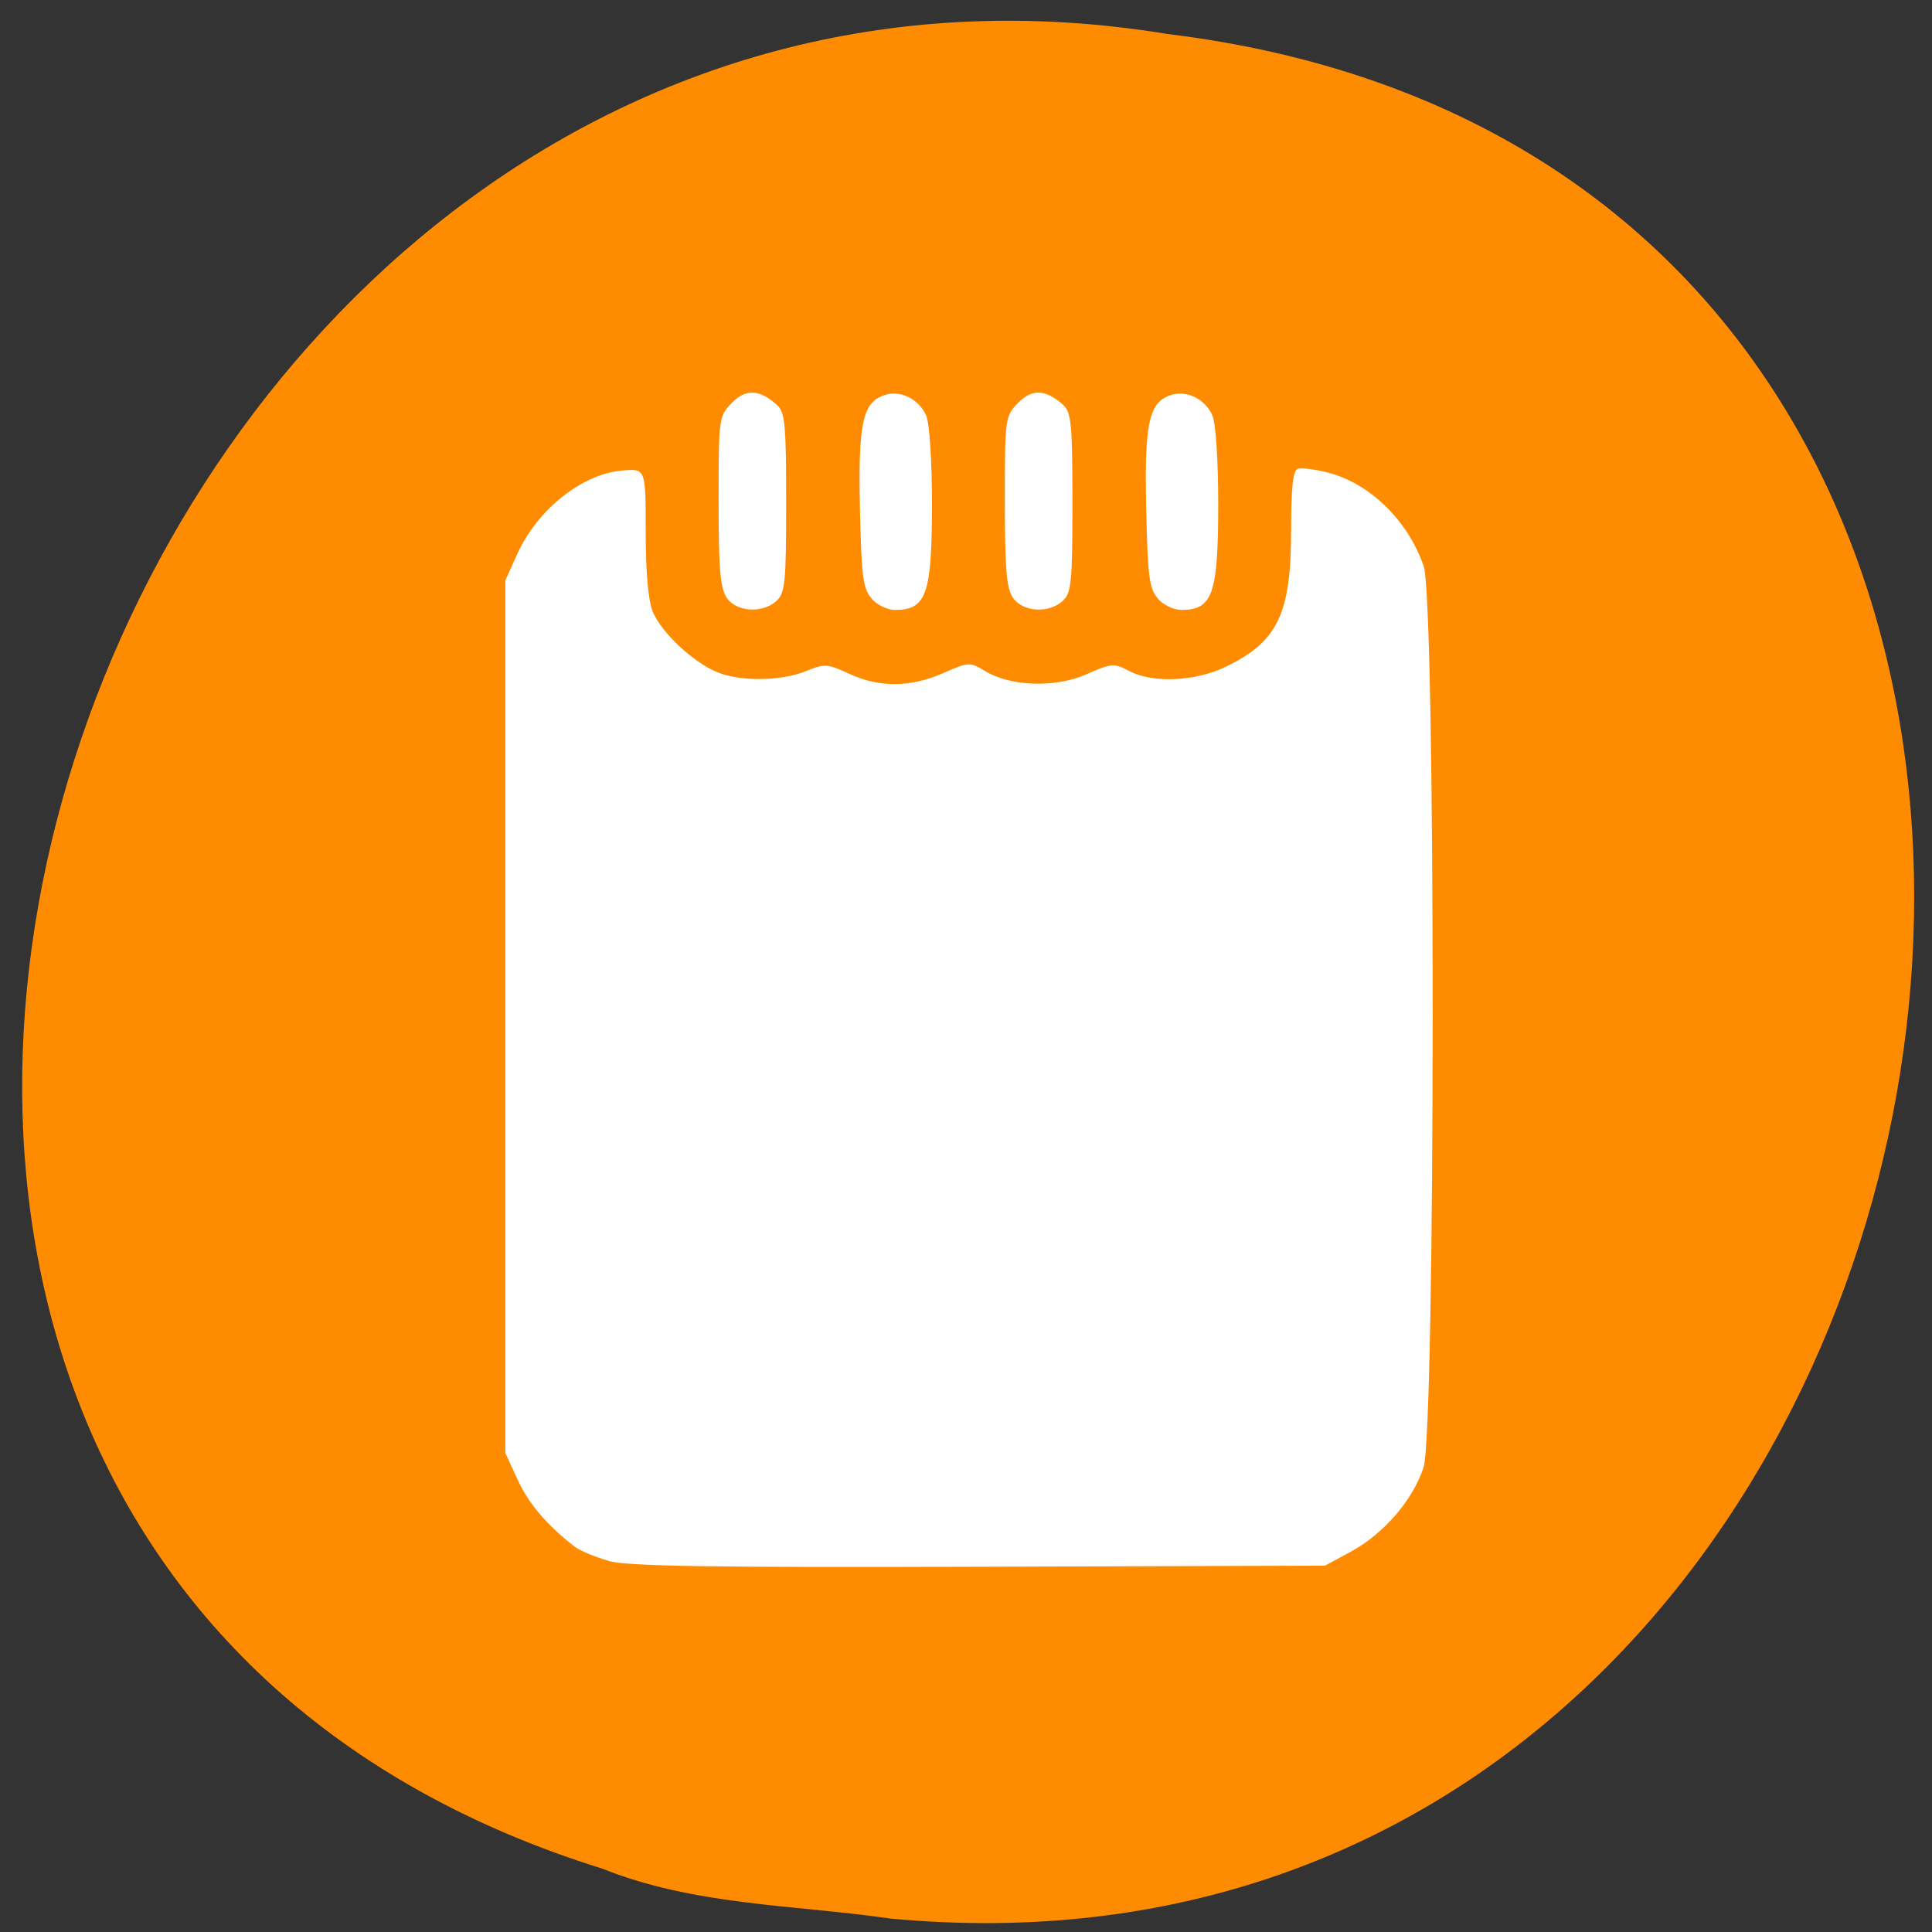 <svg xmlns="http://www.w3.org/2000/svg" viewBox="0 0 256 256"><rect x="0" y="0" width="256" height="256" fill="#333333" stroke="none"/><path d="m 117.8 254.2 c 152.1 14.54 193 -230.7 36.86 -249.7 c -143.6 -23.6 -217.5 198.7 -74.86 243.1 c 12.1 4.87 25.3 4.78 38 6.59" style="fill:#ff8c00"/><path d="m 80.6 206.8 c -1.78 -0.5 -3.8 -1.34 -4.48 -1.88 -3.68 -2.86 -6.07 -5.67 -7.53 -8.85 l -1.63 -3.55 v -57.81 v -57.81 l 1.61 -3.55 c 2.66 -5.86 8.59 -10.57 13.89 -11 3.11 -0.28 3.1 -0.29 3.1 8.22 0 5.27 0.33 9 0.93 10.47 1.1 2.7 5.27 6.66 8.48 8 3 1.29 8.54 1.24 11.83 -0.11 2.46 -1.01 2.85 -0.99 5.7 0.34 3.98 1.86 8.17 1.83 12.48 -0.08 3.35 -1.48 3.53 -1.49 5.53 -0.28 3.4 2.07 9.33 2.26 13.46 0.43 3.3 -1.46 3.66 -1.49 5.63 -0.44 3.13 1.66 8.78 1.42 12.86 -0.57 6.87 -3.33 8.62 -7 8.62 -18.1 0 -5.55 0.24 -7.85 0.86 -8.1 0.47 -0.18 2.31 0.05 4.09 0.51 5.55 1.46 10.55 6.37 12.62 12.4 1.6 4.65 1.57 114.5 -0.02 119.4 -1.44 4.34 -5.21 8.71 -9.52 11.1 l -3.54 1.92 l -45.86 0.14 c -35.49 0.11 -46.6 -0.06 -49.1 -0.77 z m 15.69 -127.6 c -0.86 -1.27 -1.07 -3.79 -1.07 -12.8 0 -11 0.03 -11.25 1.74 -13 1.86 -1.92 3.69 -1.83 6 0.27 1.06 0.96 1.21 2.54 1.21 12.93 0 10.57 -0.14 11.96 -1.26 13 -1.85 1.72 -5.33 1.51 -6.63 -0.4 z m 19.2 0.09 c -1.14 -1.29 -1.34 -2.86 -1.54 -11.78 -0.25 -11.24 0.33 -14.1 3.09 -15.1 2.1 -0.82 4.67 0.37 5.68 2.64 0.44 1 0.77 5.9 0.77 11.67 0 11.99 -0.72 14.1 -4.89 14.1 -0.98 0.01 -2.38 -0.66 -3.1 -1.48 z m 18.73 -0.09 c -0.86 -1.27 -1.07 -3.79 -1.07 -12.8 0 -11 0.03 -11.25 1.74 -13 1.86 -1.92 3.69 -1.83 6 0.27 1.06 0.96 1.21 2.54 1.21 12.93 0 10.57 -0.14 11.96 -1.26 13 -1.85 1.72 -5.33 1.51 -6.63 -0.4 z m 19.2 0.09 c -1.14 -1.29 -1.34 -2.86 -1.54 -11.78 -0.25 -11.24 0.33 -14.1 3.09 -15.1 2.1 -0.82 4.67 0.37 5.68 2.64 0.44 1 0.77 5.9 0.77 11.67 0 11.99 -0.72 14.1 -4.89 14.1 -0.98 0.01 -2.38 -0.66 -3.1 -1.48 z" style="fill:#fff"/></svg>
